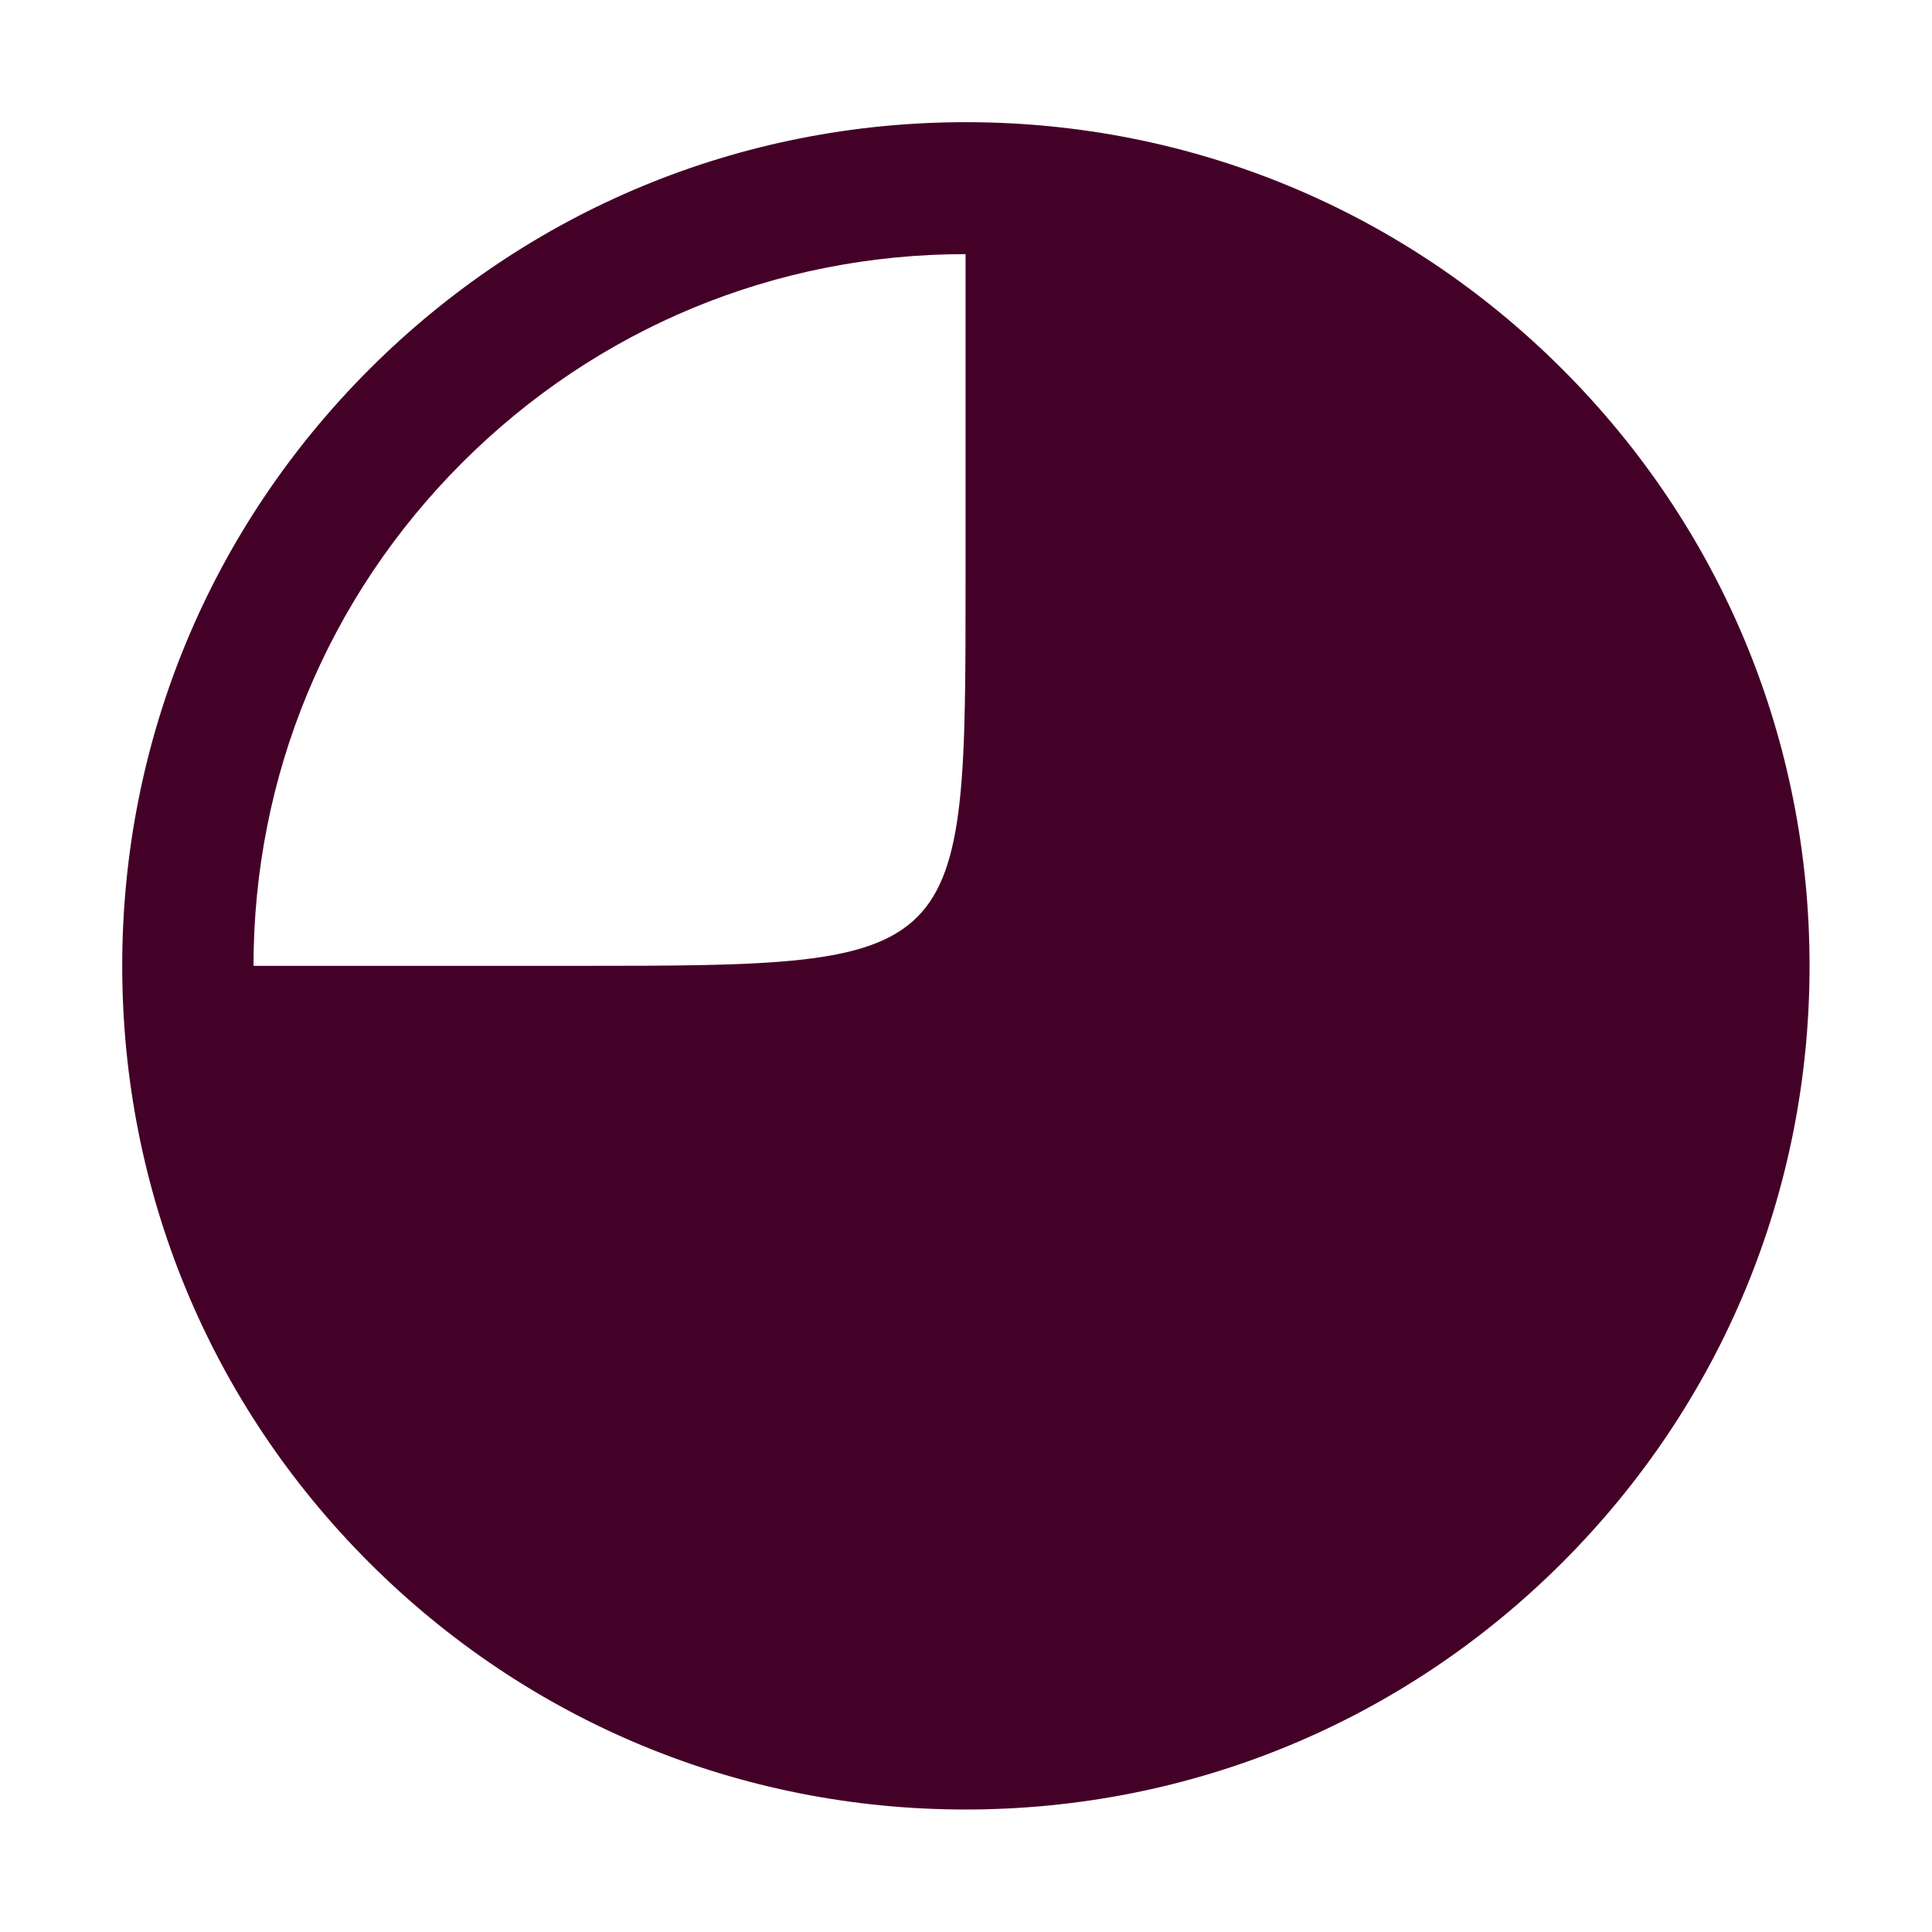 <?xml version="1.0" encoding="UTF-8" standalone="no"?>
<!-- Generator: Adobe Illustrator 18.1.0, SVG Export Plug-In . SVG Version: 6.00 Build 0)  -->

<svg
   version="1.1"
   id="Ebene_1"
   x="0px"
   y="0px"
   viewBox="0 0 256 256"
   enable-background="new 0 0 841.9 841.9"
   xml:space="preserve"
   sodipodi:docname="clock_4.svg"
   width="256"
   height="256"
   inkscape:version="1.3.2 (091e20e, 2023-11-25, custom)"
   xmlns:inkscape="http://www.inkscape.org/namespaces/inkscape"
   xmlns:sodipodi="http://sodipodi.sourceforge.net/DTD/sodipodi-0.dtd"
   xmlns="http://www.w3.org/2000/svg"
   xmlns:svg="http://www.w3.org/2000/svg"><defs
   id="defs1" /><sodipodi:namedview
   id="namedview1"
   pagecolor="#ffffff"
   bordercolor="#000000"
   borderopacity="0.25"
   inkscape:showpageshadow="2"
   inkscape:pageopacity="0.0"
   inkscape:pagecheckerboard="0"
   inkscape:deskcolor="#d1d1d1"
   inkscape:zoom="1.3932771"
   inkscape:cx="420.59115"
   inkscape:cy="420.95001"
   inkscape:window-width="3440"
   inkscape:window-height="1369"
   inkscape:window-x="-8"
   inkscape:window-y="-8"
   inkscape:window-maximized="1"
   inkscape:current-layer="Ebene_1" />

<g
   id="g2"
   transform="matrix(0.436,0,0,0.436,-1.812,-55.533)"
   style="fill:#440128;fill-opacity:1"><g
     id="g1"
     style="fill:#440128;fill-opacity:1">
	<path
   d="m 297.6,677.3 c -68.5,0 -132.9,-26.7 -181.3,-75.1 -48.4,-48.4 -75,-112.8 -75,-181.3 0,-68.5 26.7,-132.9 75.1,-181.3 48.4,-48.4 112.8,-75.1 181.3,-75.1 68.5,0 132.9,26.7 181.3,75.1 48.4,48.4 75.1,112.8 75.1,181.3 0,68.5 -26.7,132.9 -75.1,181.3 -48.4,48.4 -112.9,75.1 -181.4,75.1 z m 0,-472.7 c -57.8,0 -112.1,22.5 -153,63.4 -40.9,40.9 -63.4,95.2 -63.4,153 0,57.8 22.5,112.1 63.4,153 40.9,40.9 95.2,63.4 153,63.4 57.8,0 112.1,-22.5 153,-63.4 40.9,-40.9 63.4,-95.2 63.4,-153 0,-57.8 -22.5,-112.1 -63.4,-153 -40.8,-40.9 -95.2,-63.4 -153,-63.4 z"
   id="path1"
   style="fill:#440128;fill-opacity:1" />
</g><path
     d="M 465.2,601.6 534,420.9 478.3,253.4 297.6,184.6 c 0,0 0,78.8 0,118.2 0,117.7 0.4,118.1 -118.1,118.1 -39.4,0 -118.2,0 -118.2,0 l 55.7,167.6 180.6,68.8 z"
     id="polygon7"
     style="fill:#440128;fill-opacity:1" /></g>
</svg>
